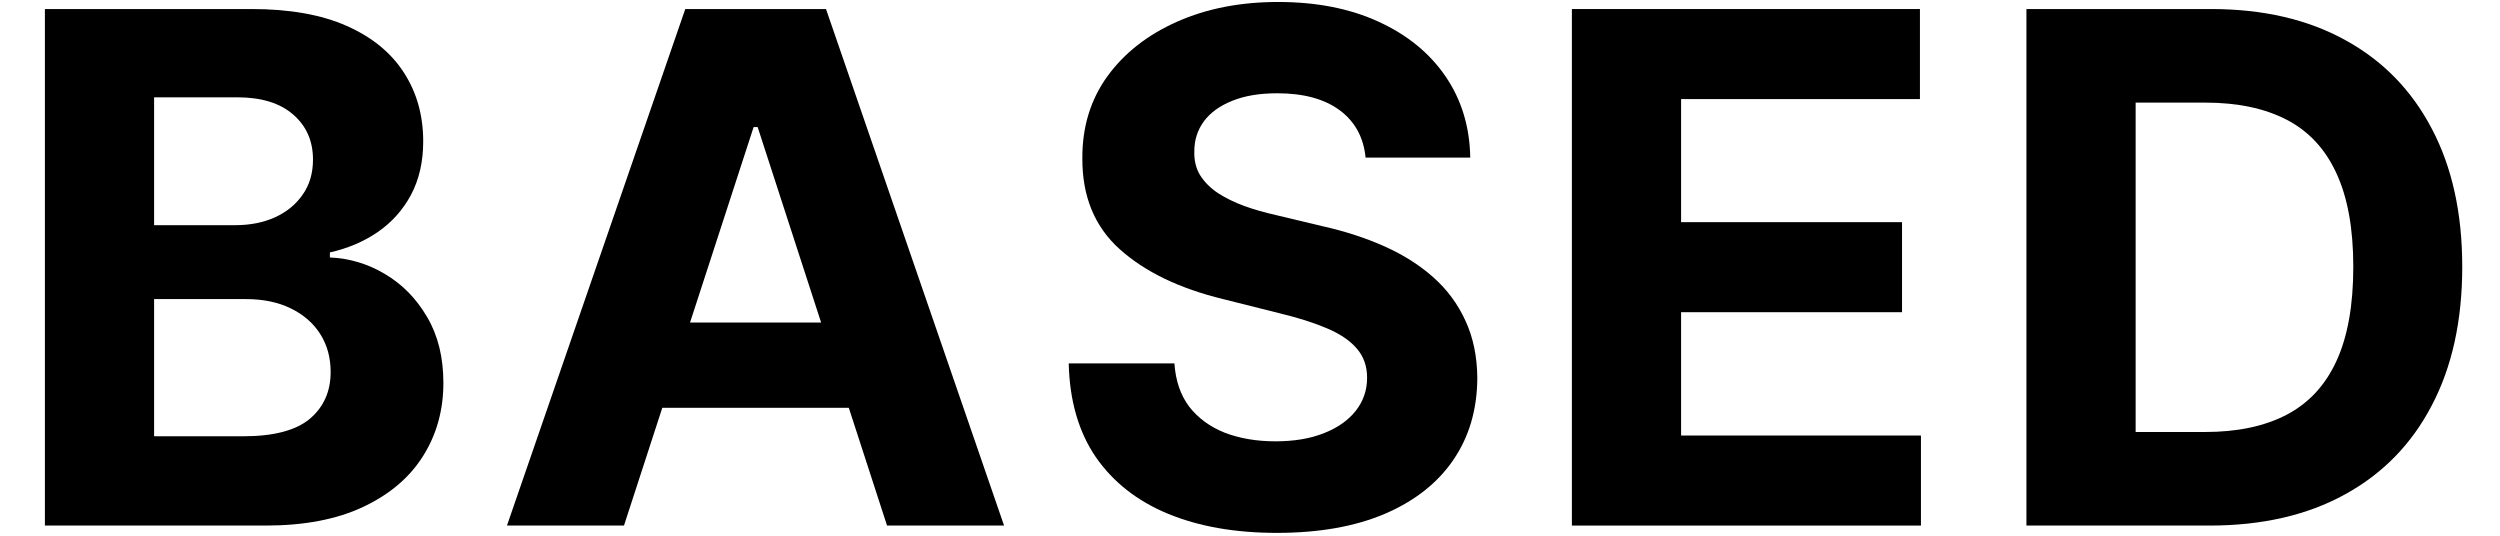 <svg width="704" height="151" viewBox="0 0 704 151" fill="none" xmlns="http://www.w3.org/2000/svg">
<path d="M12.642 148V2.545H70.881C81.581 2.545 90.507 4.132 97.656 7.304C104.806 10.476 110.18 14.88 113.778 20.514C117.377 26.101 119.176 32.541 119.176 39.832C119.176 45.514 118.04 50.51 115.767 54.818C113.494 59.08 110.369 62.583 106.392 65.329C102.462 68.028 97.964 69.946 92.898 71.082V72.503C98.438 72.74 103.622 74.302 108.452 77.19C113.329 80.079 117.282 84.127 120.312 89.335C123.343 94.496 124.858 100.652 124.858 107.801C124.858 115.519 122.94 122.408 119.105 128.469C115.317 134.482 109.706 139.241 102.273 142.744C94.839 146.248 85.677 148 74.787 148H12.642ZM43.395 122.858H68.466C77.036 122.858 83.286 121.224 87.216 117.957C91.146 114.643 93.111 110.24 93.111 104.747C93.111 100.723 92.14 97.171 90.199 94.094C88.258 91.016 85.488 88.601 81.889 86.849C78.338 85.097 74.1 84.222 69.176 84.222H43.395V122.858ZM43.395 63.412H66.193C70.407 63.412 74.148 62.678 77.415 61.21C80.729 59.695 83.333 57.564 85.227 54.818C87.169 52.072 88.139 48.781 88.139 44.946C88.139 39.69 86.269 35.453 82.528 32.233C78.835 29.013 73.579 27.403 66.761 27.403H43.395V63.412Z" fill="black"/>
<path d="M175.713 148H142.759L192.972 2.545H232.602L282.744 148H249.79L213.355 35.784H212.219L175.713 148ZM173.653 90.827H251.494V114.832H173.653V90.827Z" fill="black"/>
<path d="M384.548 44.378C383.98 38.649 381.542 34.198 377.233 31.026C372.924 27.853 367.077 26.267 359.69 26.267C354.671 26.267 350.434 26.977 346.977 28.398C343.521 29.771 340.869 31.688 339.023 34.151C337.223 36.613 336.324 39.406 336.324 42.531C336.229 45.135 336.774 47.408 337.957 49.349C339.188 51.291 340.869 52.972 343 54.392C345.131 55.765 347.593 56.972 350.386 58.014C353.18 59.008 356.163 59.861 359.335 60.571L372.403 63.696C378.748 65.117 384.572 67.01 389.875 69.378C395.178 71.745 399.771 74.657 403.653 78.114C407.536 81.57 410.543 85.642 412.673 90.329C414.851 95.017 415.964 100.391 416.011 106.452C415.964 115.353 413.691 123.071 409.193 129.605C404.742 136.092 398.303 141.134 389.875 144.733C381.494 148.284 371.385 150.06 359.548 150.06C347.806 150.06 337.579 148.26 328.866 144.662C320.202 141.063 313.431 135.737 308.554 128.682C303.724 121.58 301.191 112.796 300.955 102.332H330.713C331.045 107.209 332.441 111.281 334.903 114.548C337.413 117.768 340.751 120.206 344.918 121.864C349.132 123.473 353.89 124.278 359.193 124.278C364.402 124.278 368.923 123.521 372.759 122.006C376.641 120.491 379.648 118.384 381.778 115.685C383.909 112.986 384.974 109.884 384.974 106.381C384.974 103.114 384.004 100.367 382.062 98.142C380.169 95.917 377.375 94.023 373.682 92.46C370.036 90.898 365.562 89.477 360.259 88.199L344.42 84.222C332.157 81.239 322.474 76.575 315.372 70.23C308.27 63.885 304.742 55.339 304.79 44.591C304.742 35.784 307.086 28.09 311.821 21.509C316.603 14.927 323.161 9.79 331.494 6.097C339.828 2.403 349.297 0.557 359.903 0.557C370.699 0.557 380.121 2.403 388.17 6.097C396.267 9.79 402.564 14.927 407.062 21.509C411.561 28.09 413.881 35.713 414.023 44.378H384.548Z" fill="black"/>
<path d="M442.642 148V2.545H540.653V27.901H473.395V62.56H535.611V87.915H473.395V122.645H540.938V148H442.642Z" fill="black"/>
<path d="M622.205 148H570.642V2.545H622.631C637.261 2.545 649.856 5.457 660.415 11.281C670.973 17.058 679.094 25.367 684.776 36.21C690.505 47.053 693.369 60.026 693.369 75.131C693.369 90.282 690.505 103.303 684.776 114.193C679.094 125.083 670.926 133.44 660.273 139.264C649.667 145.088 636.977 148 622.205 148ZM601.395 121.651H620.926C630.017 121.651 637.664 120.041 643.866 116.821C650.116 113.554 654.804 108.511 657.929 101.693C661.101 94.828 662.688 85.974 662.688 75.131C662.688 64.383 661.101 55.599 657.929 48.781C654.804 41.963 650.14 36.944 643.938 33.724C637.735 30.505 630.088 28.895 620.997 28.895H601.395V121.651Z" fill="black"/>
</svg>
